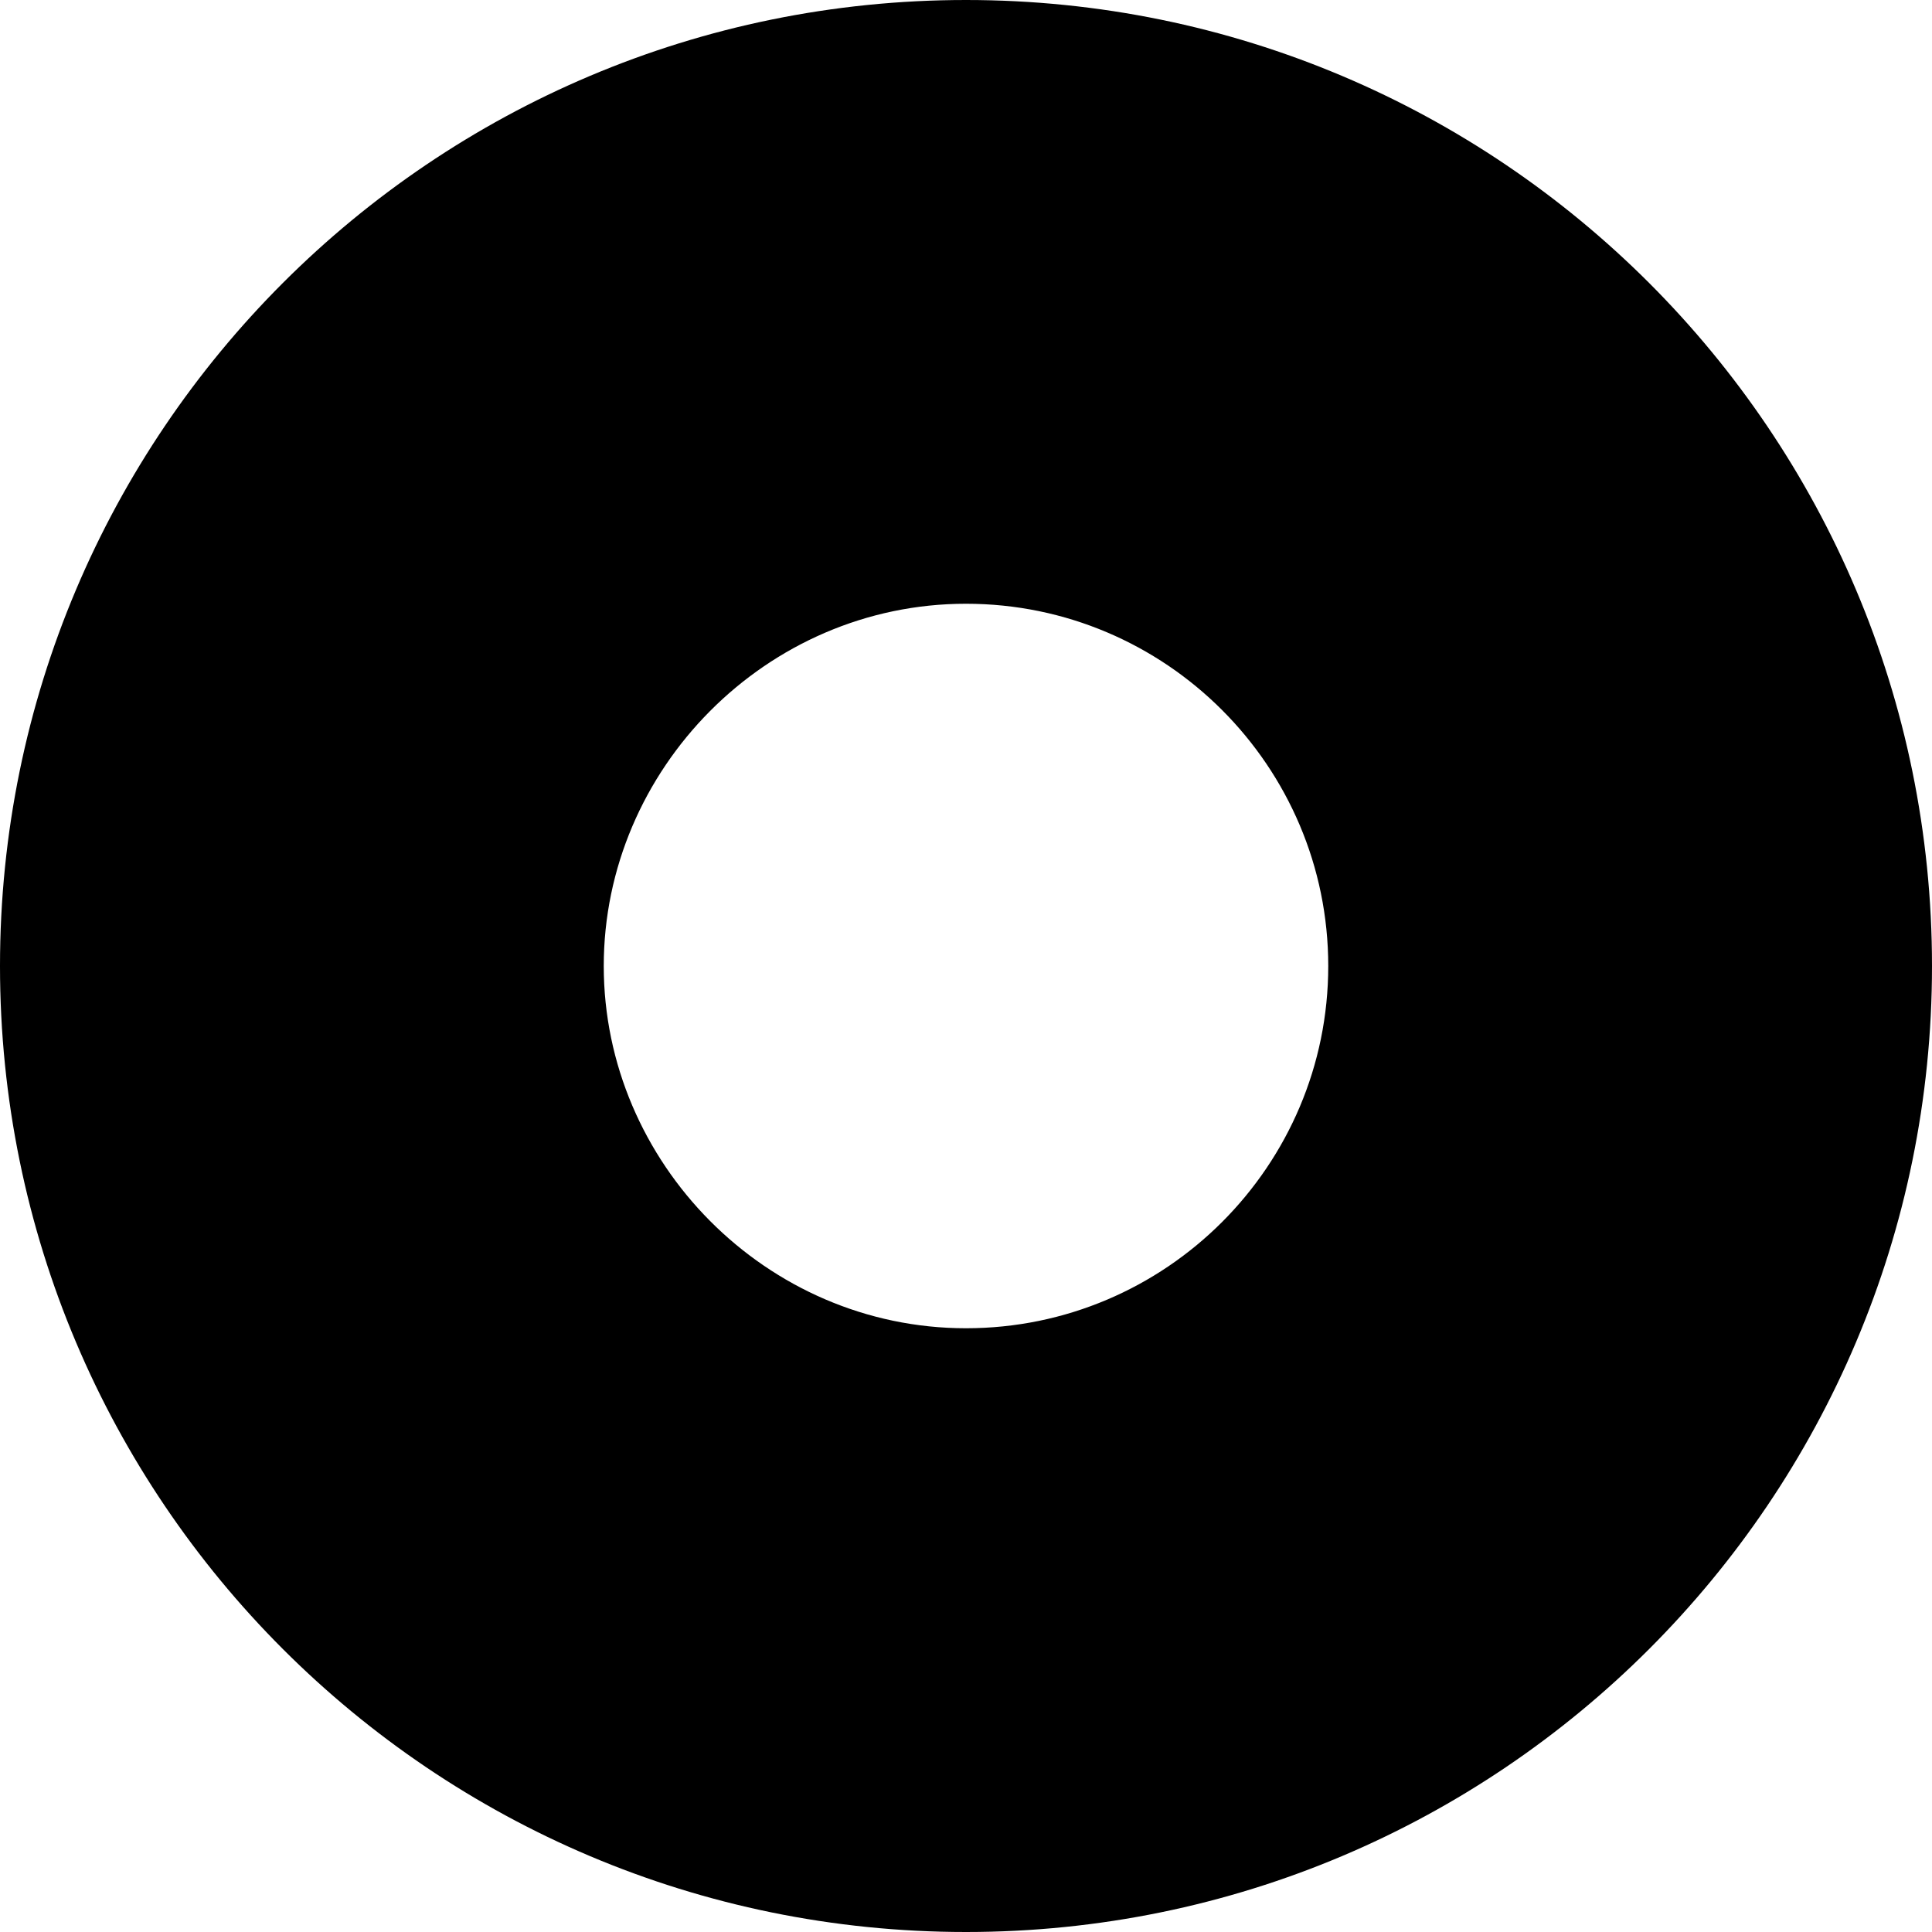 <svg aria-hidden="true" focusable="false" data-prefix="fas" data-icon="circle-dot" class="svg-inline--fa fa-circle-dot" role="img" xmlns="http://www.w3.org/2000/svg" viewBox="0 0 512 512"><path fill="currentColor" d="M256 0C114.6 0 0 114.6 0 256s114.6 256 256 256s256-114.6 256-256S397.4 0 256 0zM352 256c0 52.95-43.05 96-96 96S160 308.1 160 256s43.05-96 96-96S352 203.1 352 256z"></path></svg>